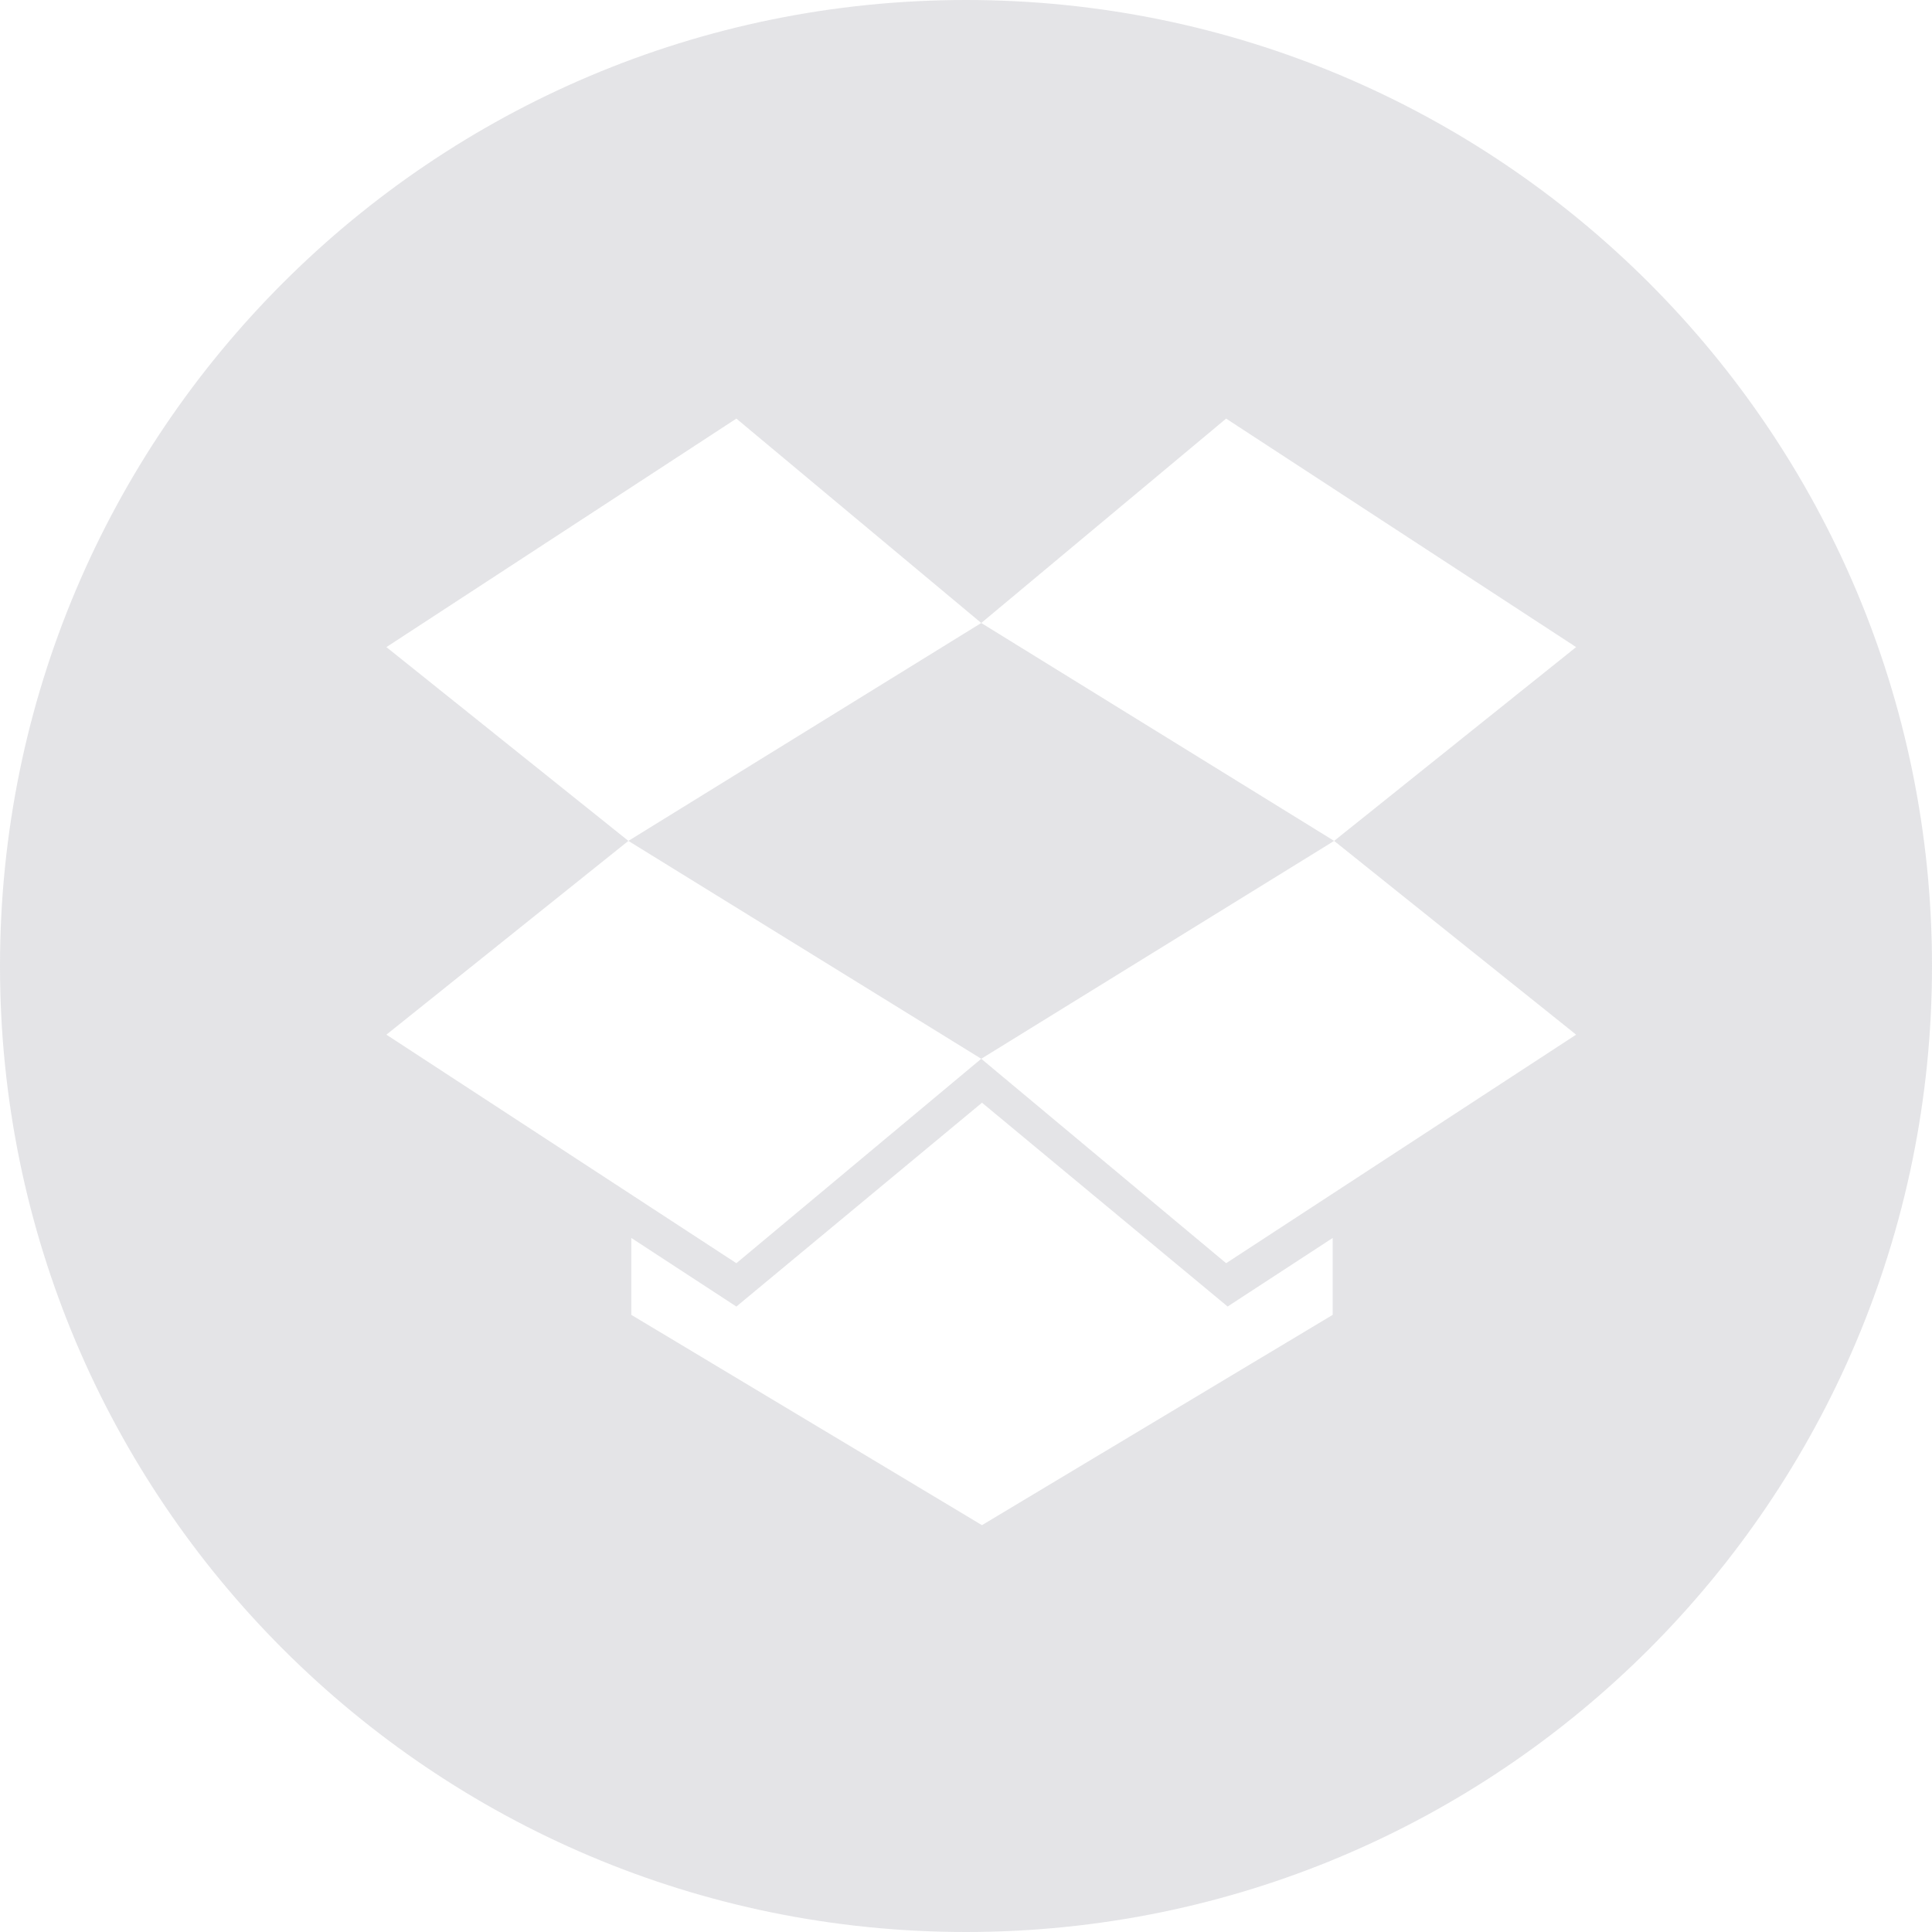 <svg width="48" height="48" fill="none" xmlns="http://www.w3.org/2000/svg"><path fill-rule="evenodd" clip-rule="evenodd" d="M0 24C0 10.745 10.745 0 24 0s24 10.745 24 24-10.745 24-24 24S0 37.255 0 24Zm18.295-13.6L9.6 16.077l6.012 4.815 8.767-5.414-6.084-5.078ZM9.6 25.706l8.695 5.678 6.084-5.079-8.767-5.413L9.6 25.706Zm14.78.6 6.083 5.078 8.695-5.678-6.012-4.814-8.767 5.413Zm14.778-10.229L30.463 10.4l-6.084 5.078 8.767 5.414 6.012-4.815Zm-14.761 11.32-6.102 5.064-2.611-1.705v1.911l8.713 5.225 8.713-5.225v-1.91L30.5 32.46l-6.102-5.063Z" fill="#7B7989" opacity=".2"/></svg>